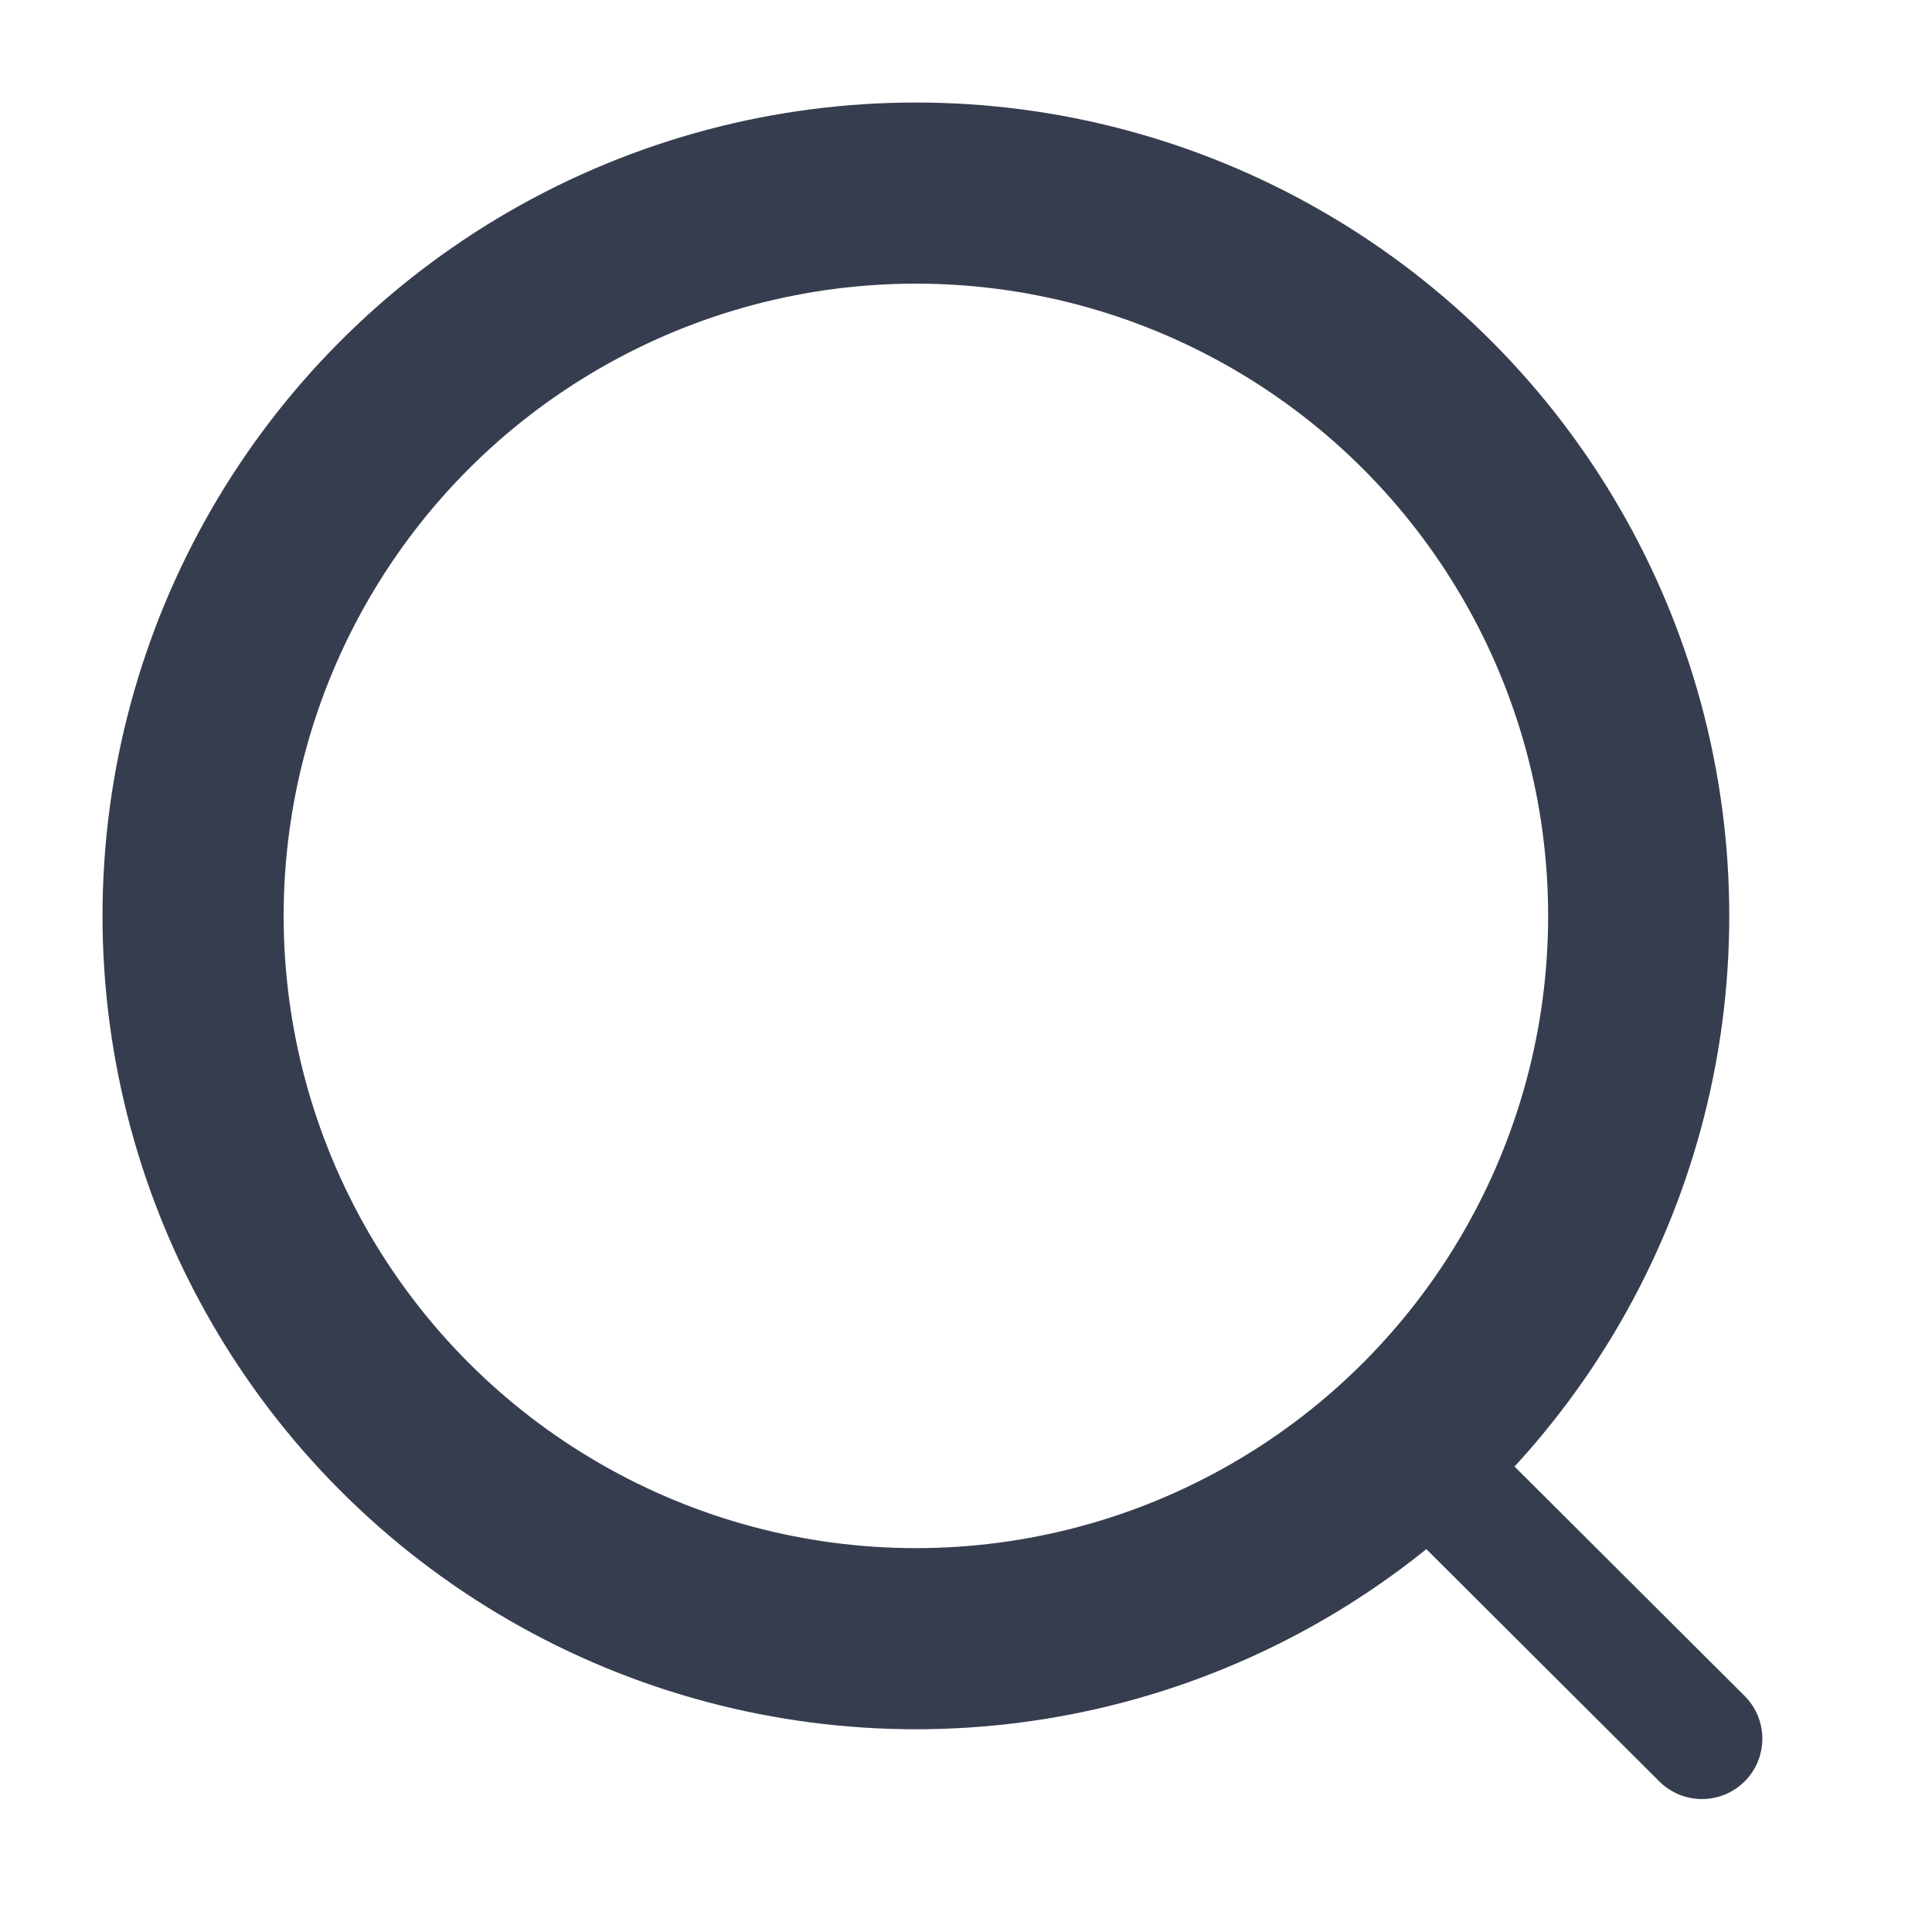 <svg width="16" height="16" viewBox="0 0 16 16" fill="none" xmlns="http://www.w3.org/2000/svg">
<path d="M11.748 12.059L14.095 14.399" stroke="#363D4E" stroke-linecap="round" stroke-linejoin="round"/>
<circle cx="7.585" cy="7.585" r="5.986" stroke="#363D4E" stroke-width="1.5" stroke-linecap="round" stroke-linejoin="round"/>
</svg>
